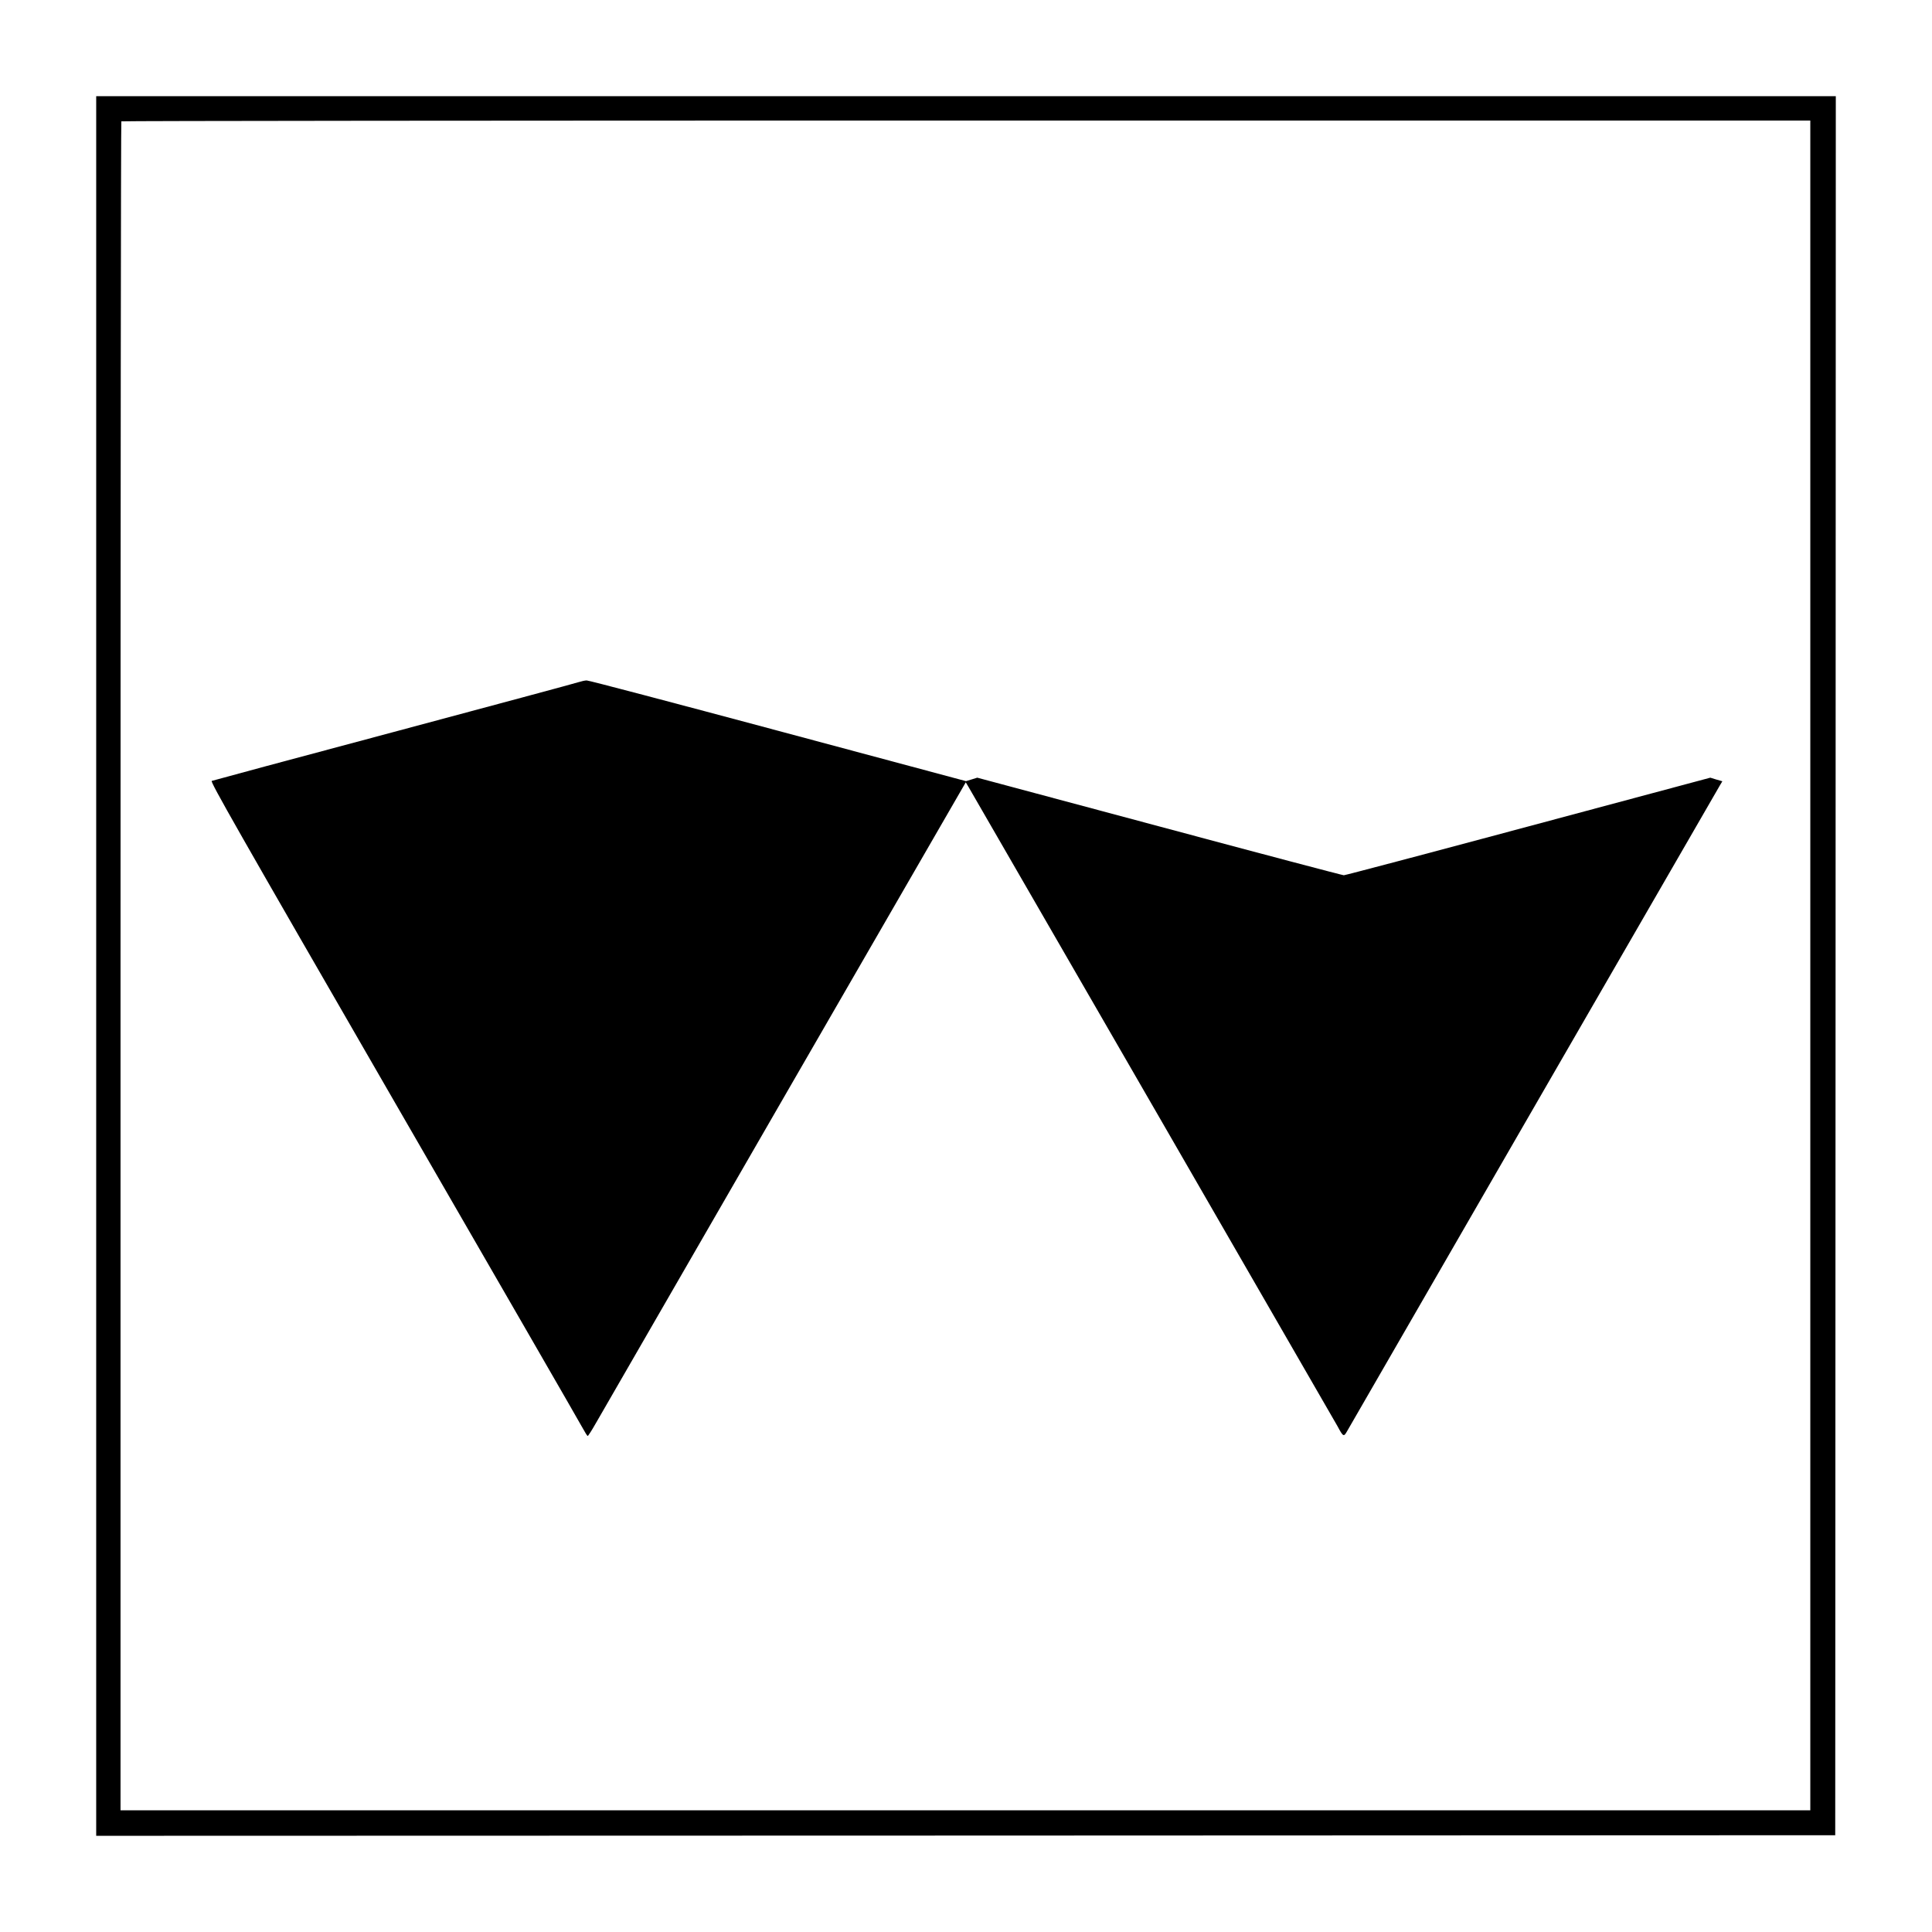 <?xml version="1.0" standalone="no"?>
<!DOCTYPE svg PUBLIC "-//W3C//DTD SVG 20010904//EN"
 "http://www.w3.org/TR/2001/REC-SVG-20010904/DTD/svg10.dtd">
<svg version="1.0" xmlns="http://www.w3.org/2000/svg"
 width="1667pt" height="1667pt" viewBox="0 0 1667 1667"
 preserveAspectRatio="xMidYMid meet">
<g transform="translate(0,1667) scale(0.1,-0.1)"
fill="#000000" stroke="none">
<path d="M830 8335 l0 -7505 7503 2 7502 3 3 7503 2 7502 -7505 0 -7505 0 0
-7505z m14790 5 l0 -7290 -7290 0 -7290 0 0 7283 c0 4006 3 7287 7 7290 3 4
3284 7 7290 7 l7283 0 0 -7290z"/>
<path d="M4995 10785 c-22 -8 -740 -201 -1595 -430 -855 -228 -1563 -419
-1573 -423 -15 -6 217 -413 1573 -2762 875 -1515 1608 -2785 1628 -2823 20
-37 39 -67 43 -67 4 0 35 48 69 108 34 59 766 1328 1627 2820 l1566 2712 22
-37 c335 -579 3162 -5476 3185 -5518 50 -93 54 -95 83 -44 94 165 3199 5542
3216 5571 l22 37 -52 15 -52 16 -1571 -421 c-864 -232 -1580 -421 -1591 -421
-11 0 -727 189 -1591 421 l-1572 421 -48 -15 -49 -15 -1623 435 c-892 239
-1635 435 -1650 434 -15 0 -45 -7 -67 -14z"/>
</g>
</svg>
